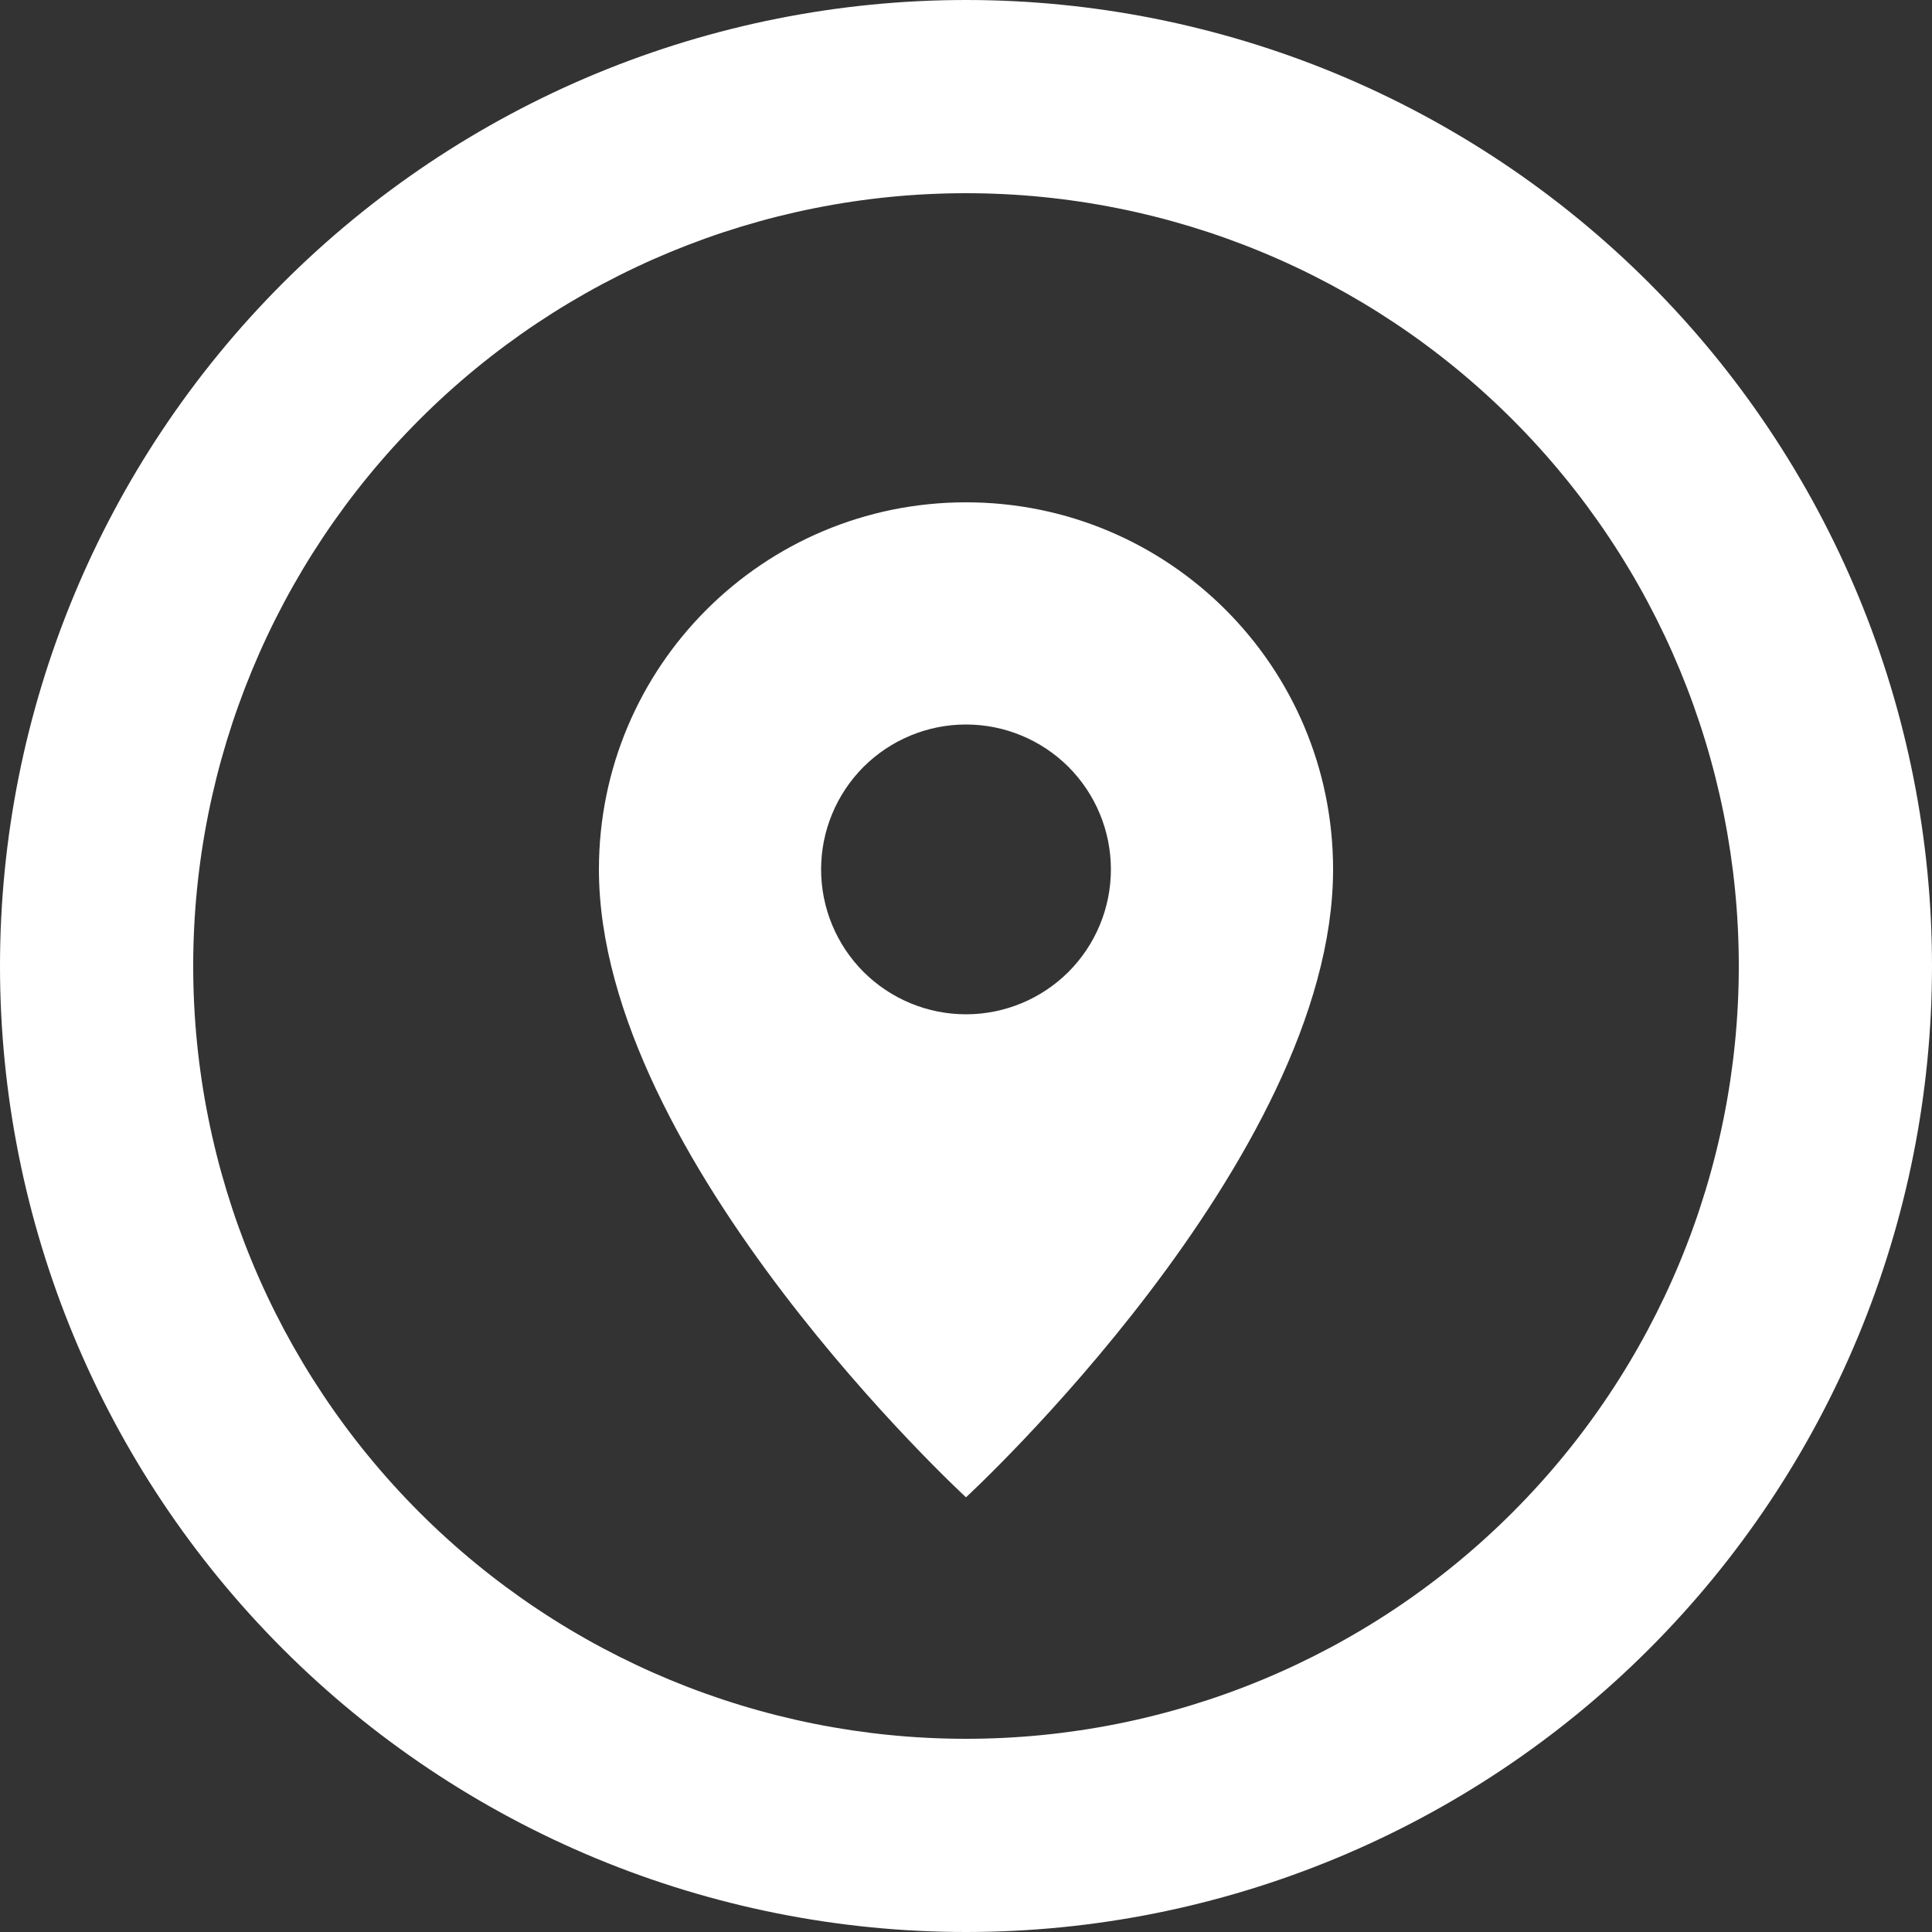 <svg width="20" height="20" viewBox="0 0 20 20" fill="none" xmlns="http://www.w3.org/2000/svg">
<rect x="0" y="0" width="20" height="20" fill="#333333" stroke="none"/>
<path d="M10 18C7.878 18 5.843 17.157 4.343 15.657C2.843 14.157 2 12.122 2 10C2 7.878 2.843 5.843 4.343 4.343C5.843 2.843 7.878 2 10 2C12.122 2 14.157 2.843 15.657 4.343C17.157 5.843 18 7.878 18 10C18 12.122 17.157 14.157 15.657 15.657C14.157 17.157 12.122 18 10 18ZM10 0C8.687 0 7.386 0.259 6.173 0.761C4.96 1.264 3.858 2 2.929 2.929C1.054 4.804 0 7.348 0 10C0 12.652 1.054 15.196 2.929 17.071C3.858 18 4.96 18.736 6.173 19.239C7.386 19.741 8.687 20 10 20C12.652 20 15.196 18.946 17.071 17.071C18.946 15.196 20 12.652 20 10C20 8.687 19.741 7.386 19.239 6.173C18.736 4.96 18 3.858 17.071 2.929C16.142 2 15.04 1.264 13.827 0.761C12.614 0.259 11.313 0 10 0ZM10 10.5C9.602 10.5 9.221 10.342 8.939 10.061C8.658 9.779 8.5 9.398 8.5 9C8.5 8.602 8.658 8.221 8.939 7.939C9.221 7.658 9.602 7.5 10 7.5C10.398 7.5 10.779 7.658 11.061 7.939C11.342 8.221 11.5 8.602 11.5 9C11.5 9.398 11.342 9.779 11.061 10.061C10.779 10.342 10.398 10.5 10 10.5ZM10 5.2C7.9 5.2 6.2 6.9 6.2 9C6.2 12 10 15.5 10 15.5C10 15.5 13.8 12 13.8 9C13.8 6.9 12.1 5.2 10 5.2Z" fill="white"/>
</svg>
